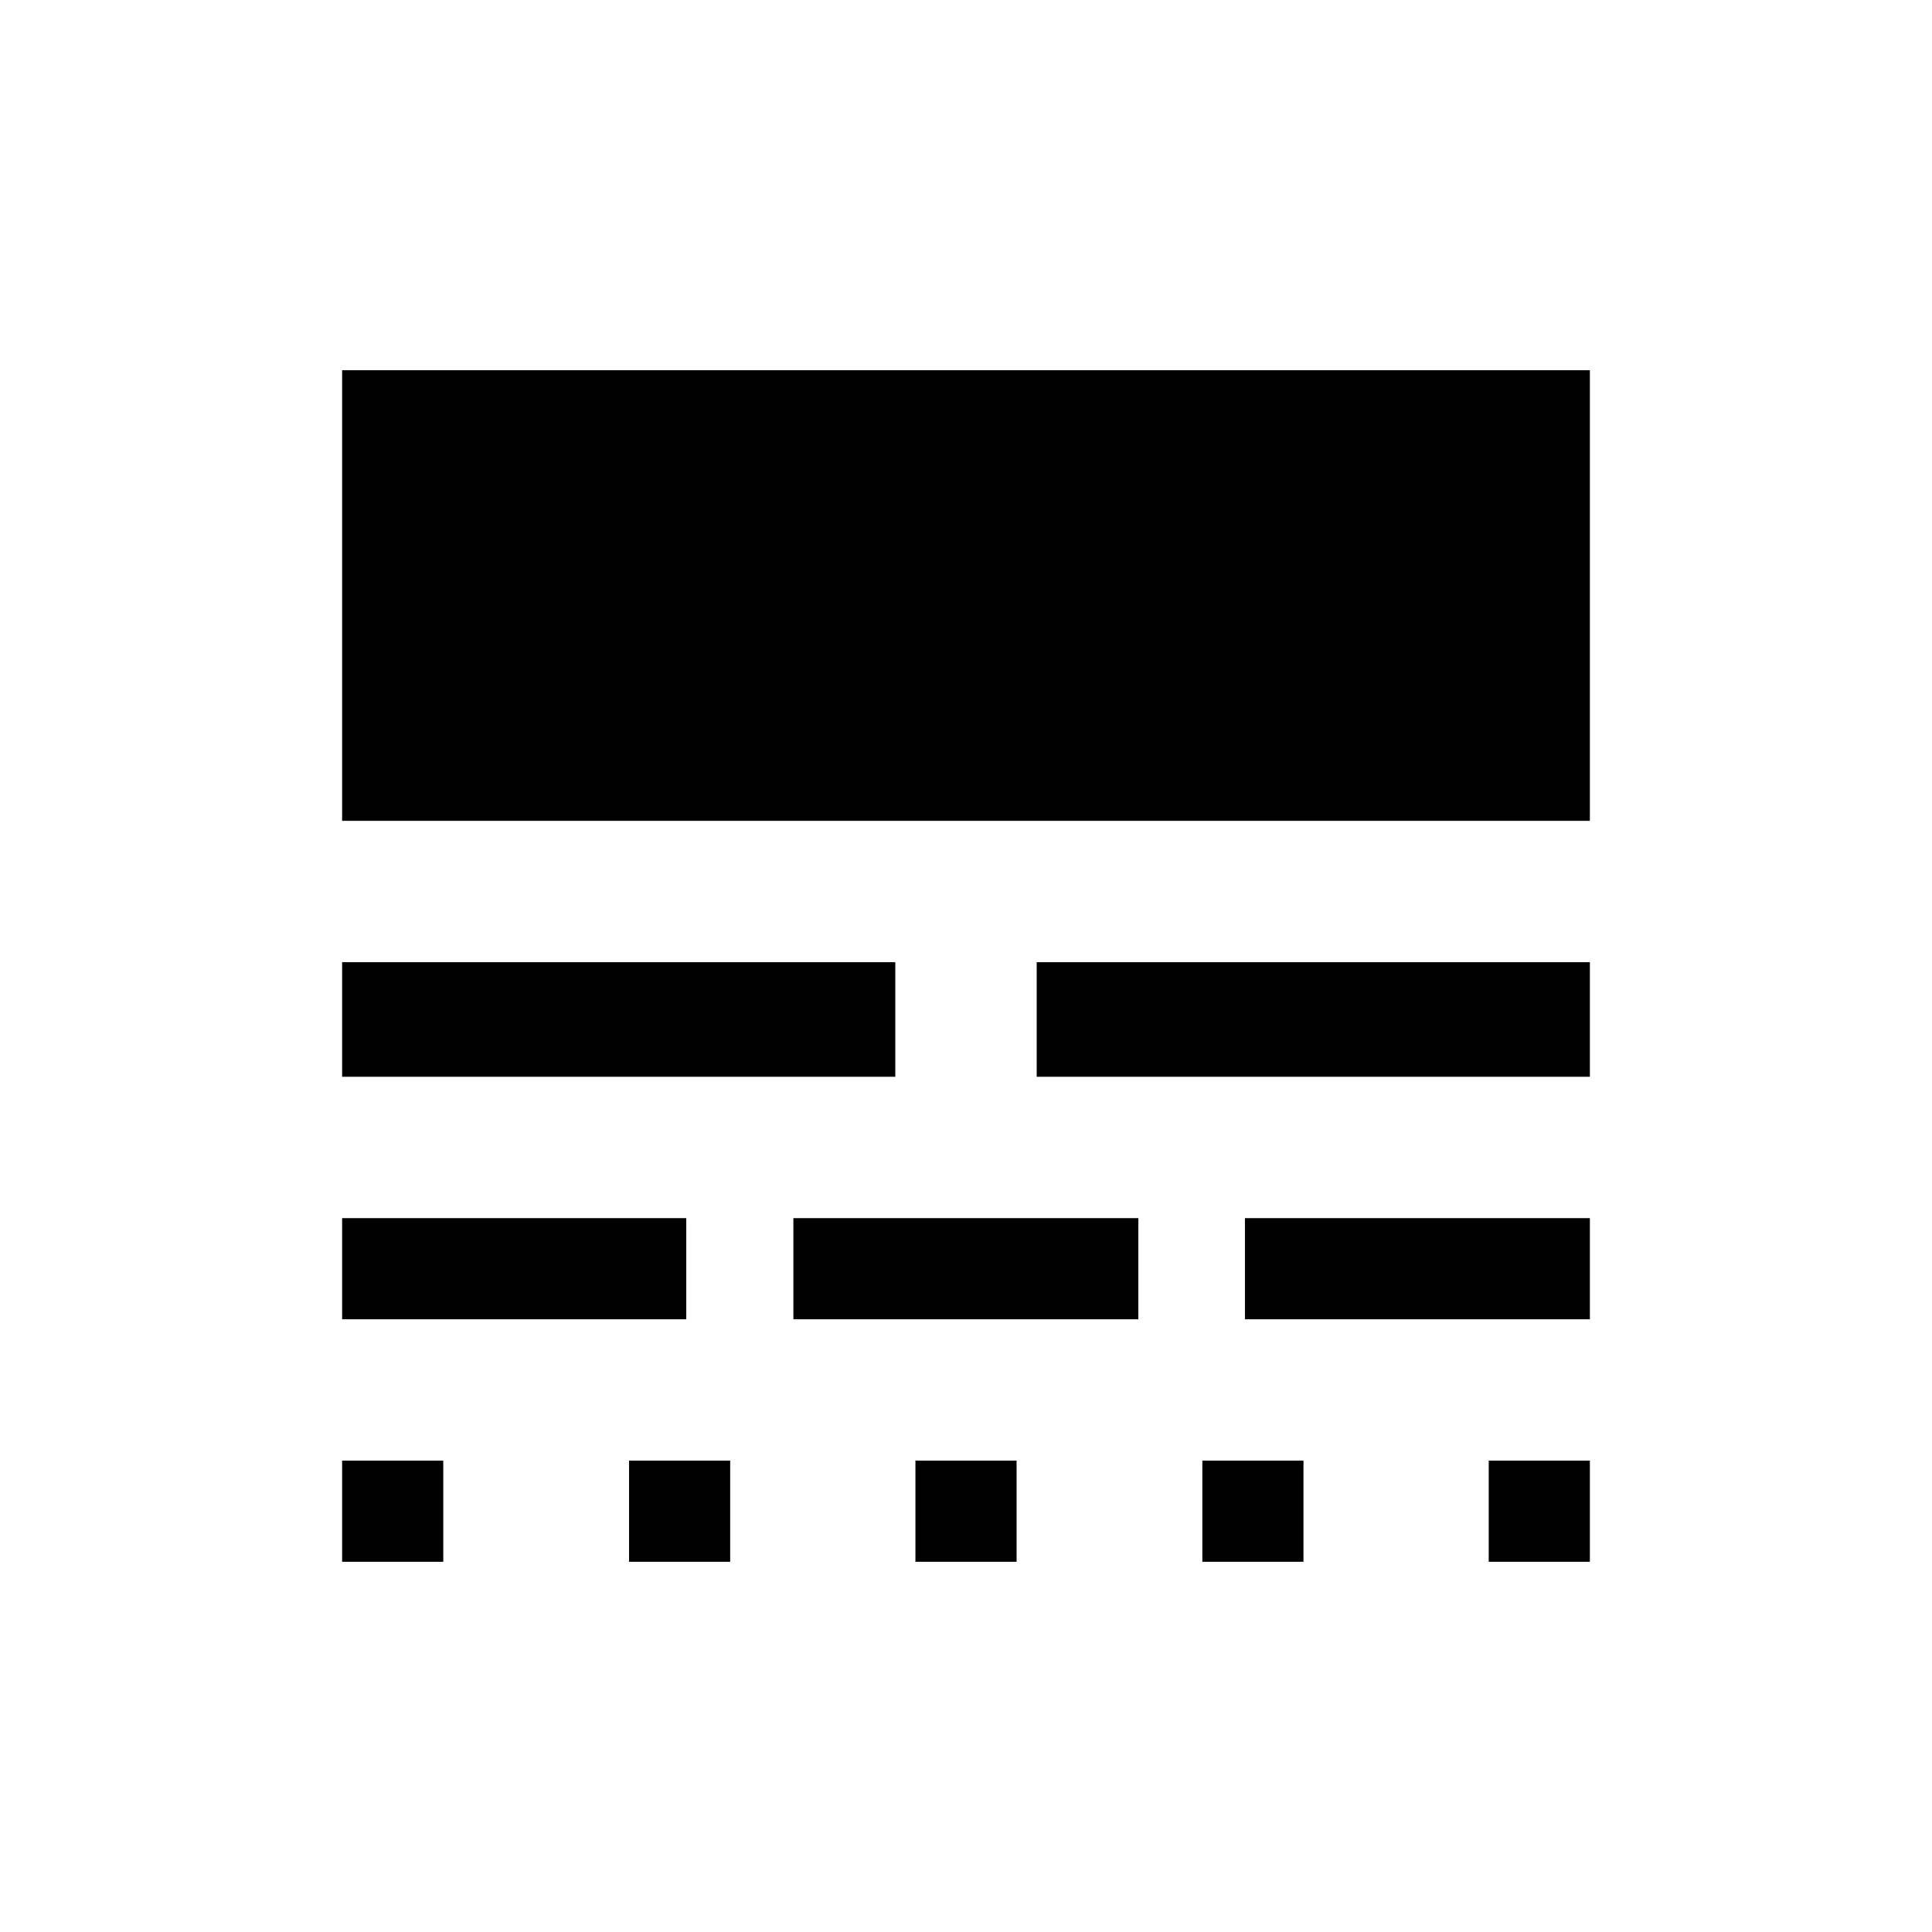 <svg xmlns="http://www.w3.org/2000/svg" height="40" viewBox="0 -960 960 960" width="40"><path d="M170-183.95v-50.26h50.26v50.26H170Zm0-120.51v-50.26h171v50.26H170Zm0-120.51v-56.93h274.87v56.93H170Zm0-127.18v-223.9h620v223.9H170Zm142.57 368.2v-50.26h50.25v50.26h-50.25Zm81.66-120.51v-50.26h171.41v50.26H394.23Zm60.64 120.51v-50.26h50.26v50.26h-50.26Zm60.26-241.02v-56.93H790v56.93H515.13Zm82.31 241.02v-50.26h50.25v50.26h-50.25Zm21.17-120.51v-50.26H790v50.26H618.61Zm121.13 120.51v-50.26H790v50.26h-50.26Z"/></svg>